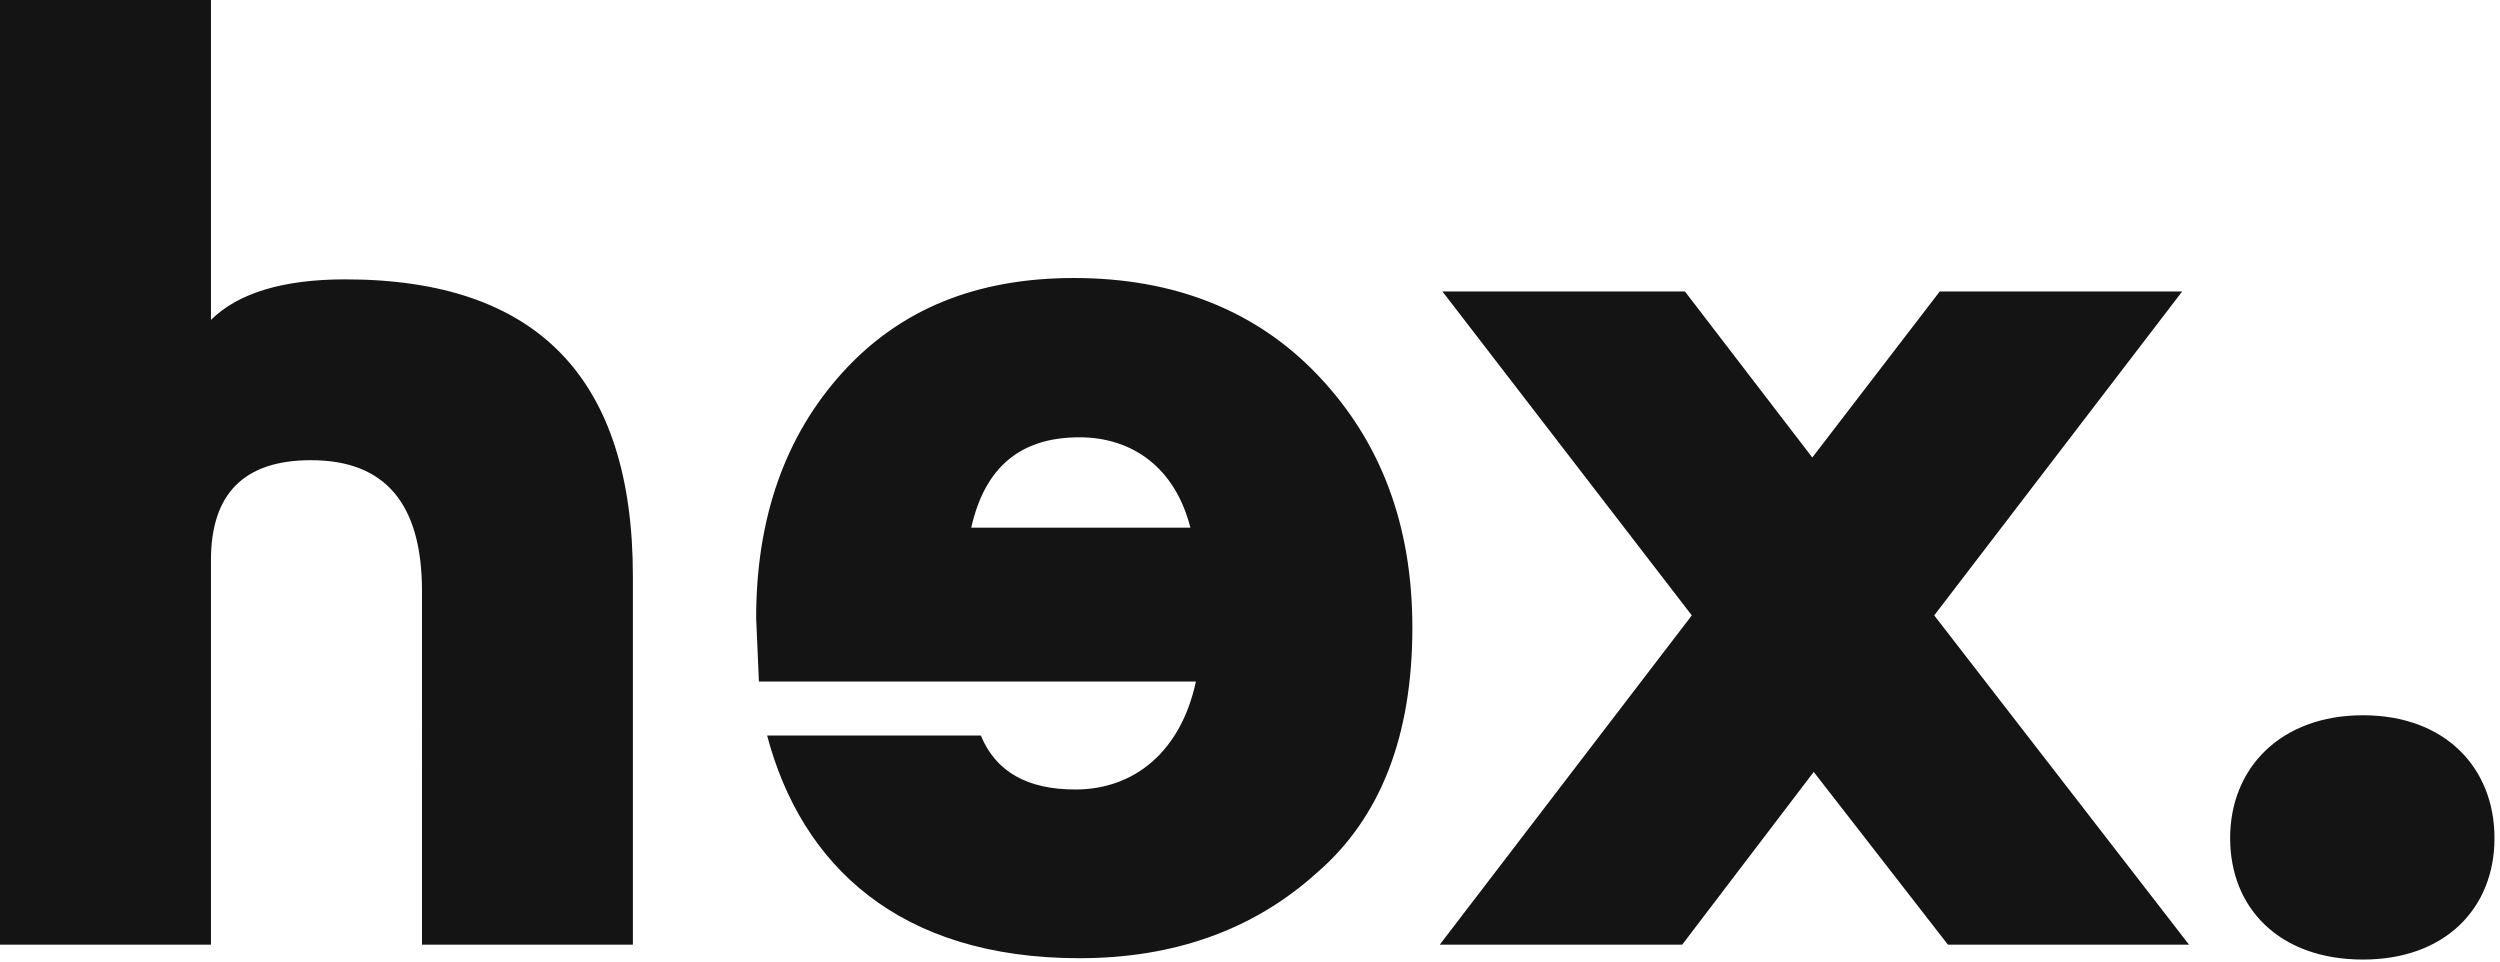 <svg xmlns="http://www.w3.org/2000/svg" width="39" height="15"><path d="M9.873 14.737h-3.29V9.221c0-1.368-.578-2.042-1.732-2.042-1.047 0-1.56.526-1.56 1.558v6H0V0h3.291v4.99c.428-.422 1.133-.632 2.094-.632 2.992 0 4.488 1.537 4.488 4.631v5.748zm8.697-6.505h-3.419c.214-.948.77-1.41 1.689-1.41.833 0 1.496.483 1.73 1.41m3.463 1.558c0-1.6-.492-2.906-1.475-3.937-.961-1.01-2.244-1.516-3.804-1.516-1.517 0-2.714.484-3.611 1.474-.898.99-1.347 2.273-1.347 3.831l.043.99h6.817c-.235 1.094-.961 1.684-1.88 1.684-.748 0-1.24-.274-1.475-.842h-3.334c.535 2.021 2.052 3.474 4.873 3.474 1.474 0 2.714-.442 3.697-1.327 1.004-.863 1.496-2.147 1.496-3.831m12.116 4.947h-3.761l-2.094-2.695-2.052 2.695H22.46L26.392 9.6l-3.89-5.053h3.783l1.987 2.59 1.988-2.59h3.782L30.174 9.6zm.641-1.663c0-1.095.79-1.916 2.073-1.916 1.282 0 2.051.821 2.051 1.916s-.769 1.895-2.051 1.895c-1.304 0-2.073-.8-2.073-1.895" fill="#141414" fill-rule="evenodd"/></svg>